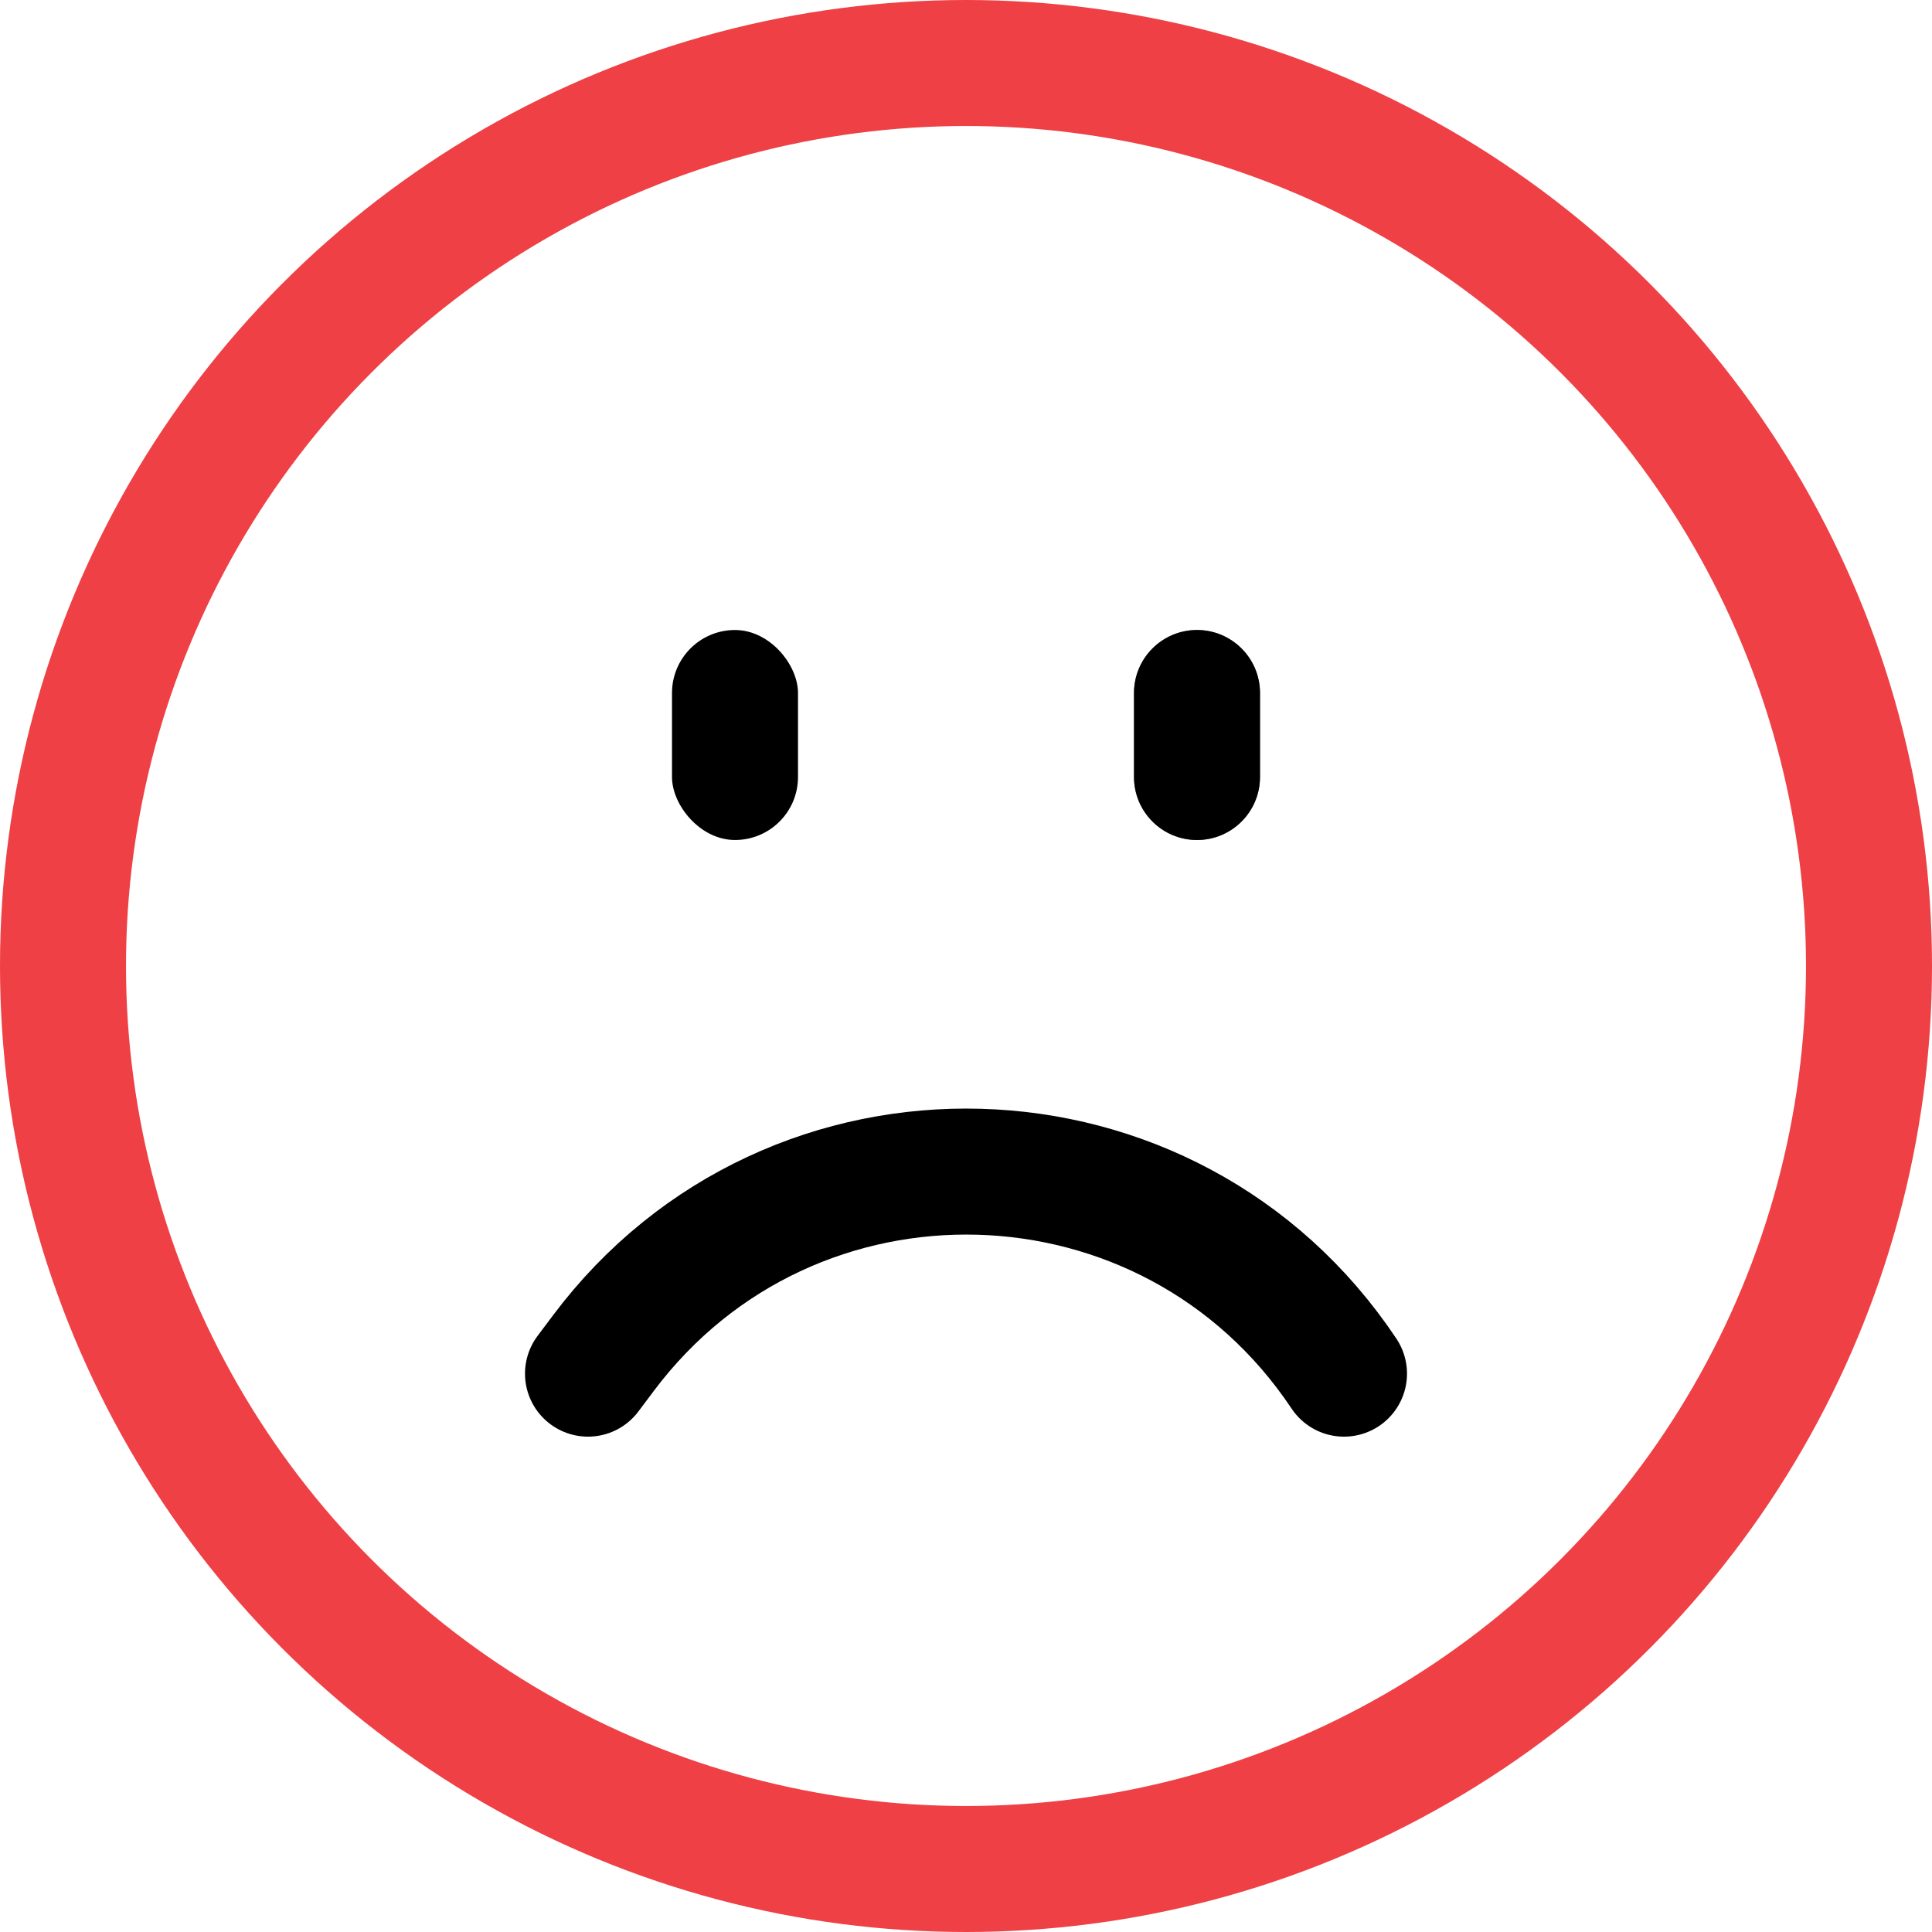<svg width="46" height="46" viewBox="0 0 46 46" fill="none" xmlns="http://www.w3.org/2000/svg">
<circle cx="23" cy="23" r="21.5" stroke="#EE4045" stroke-width="3"/>
<path d="M32 32.706V32.706C27.865 26.503 18.84 26.253 14.367 32.217L14 32.706" stroke="black" stroke-width="3" stroke-linecap="round"/>
<rect x="16" y="15" width="3" height="5" rx="1.5" fill="black"/>
<path d="M27 16.5C27 15.672 27.672 15 28.5 15V15C29.328 15 30 15.672 30 16.5V18.5C30 19.328 29.328 20 28.5 20V20C27.672 20 27 19.328 27 18.5V16.5Z" fill="#666666"/>
<path d="M27 16.5C27 15.672 27.672 15 28.5 15V15C29.328 15 30 15.672 30 16.5V18.5C30 19.328 29.328 20 28.5 20V20C27.672 20 27 19.328 27 18.5V16.5Z" fill="black"/>
</svg>
